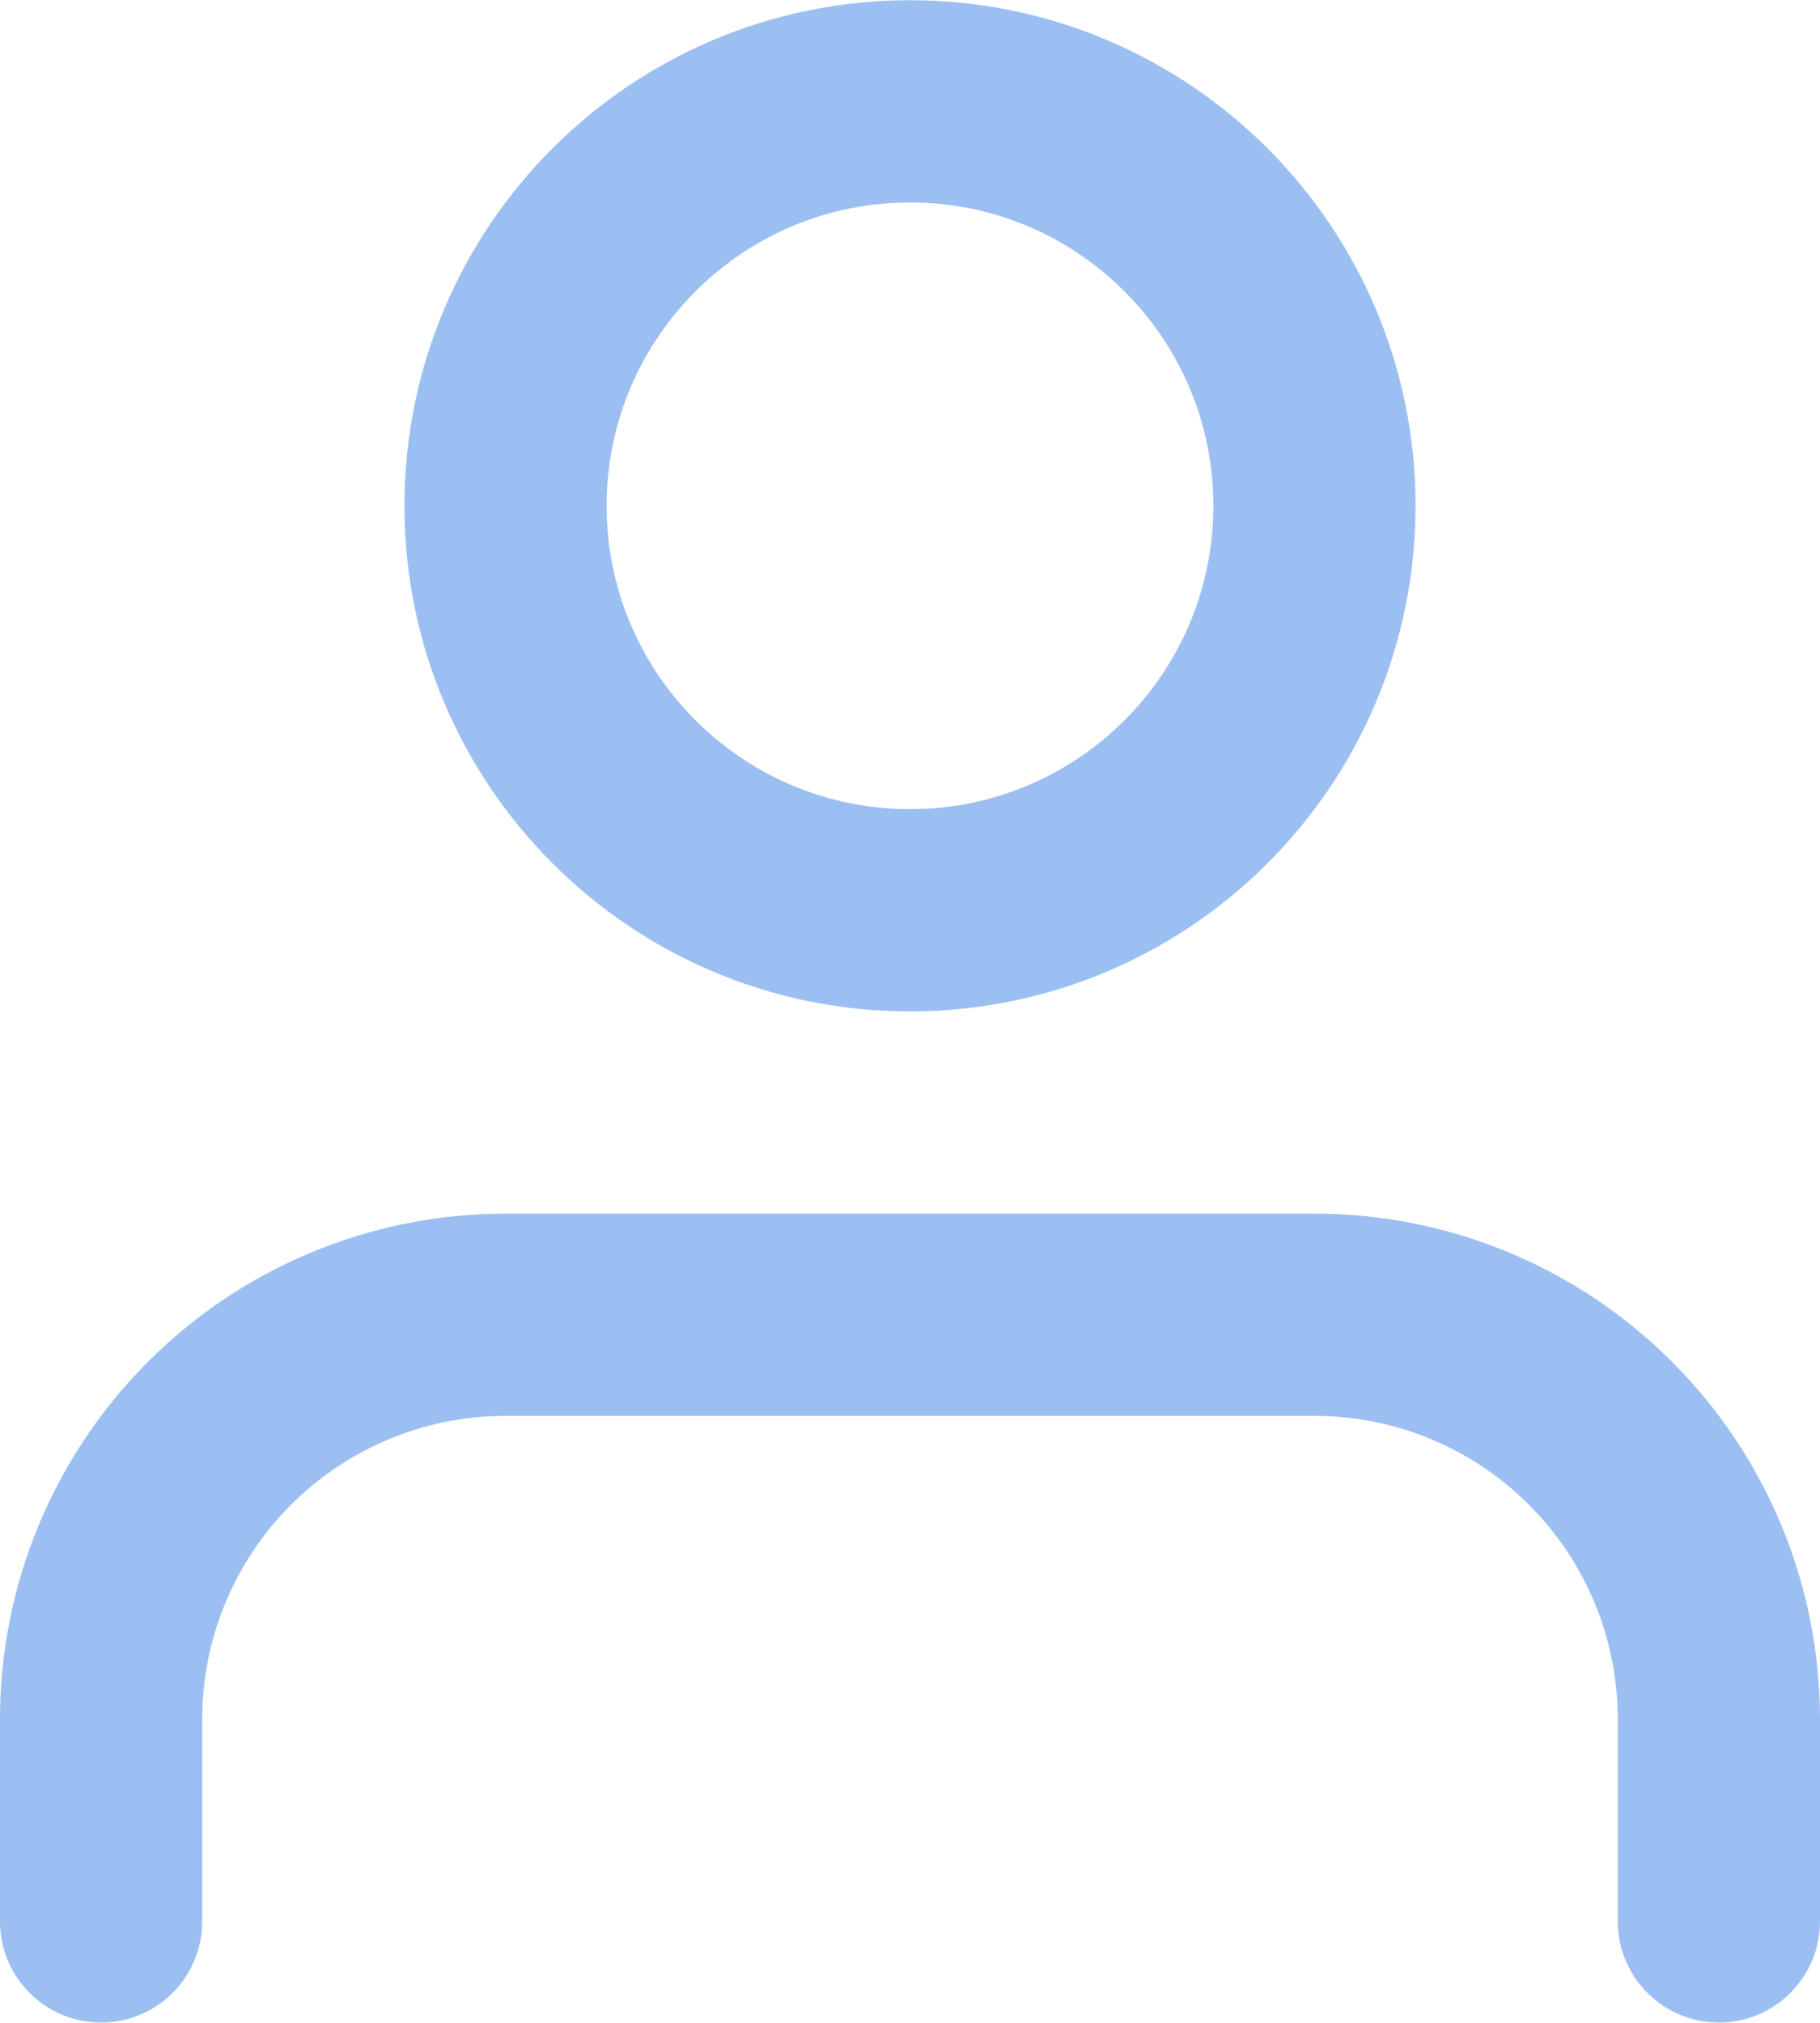 <svg width="18" height="20" viewBox="0 0 18 20" fill="none" xmlns="http://www.w3.org/2000/svg">
<path d="M17 18.997V16.998C17 15.937 16.579 14.92 15.828 14.17C15.078 13.42 14.061 12.999 13 12.999H5C3.939 12.999 2.922 13.42 2.172 14.17C1.421 14.92 1 15.937 1 16.998V18.997" stroke="#9CBFF2" stroke-width="2" stroke-linecap="round" stroke-linejoin="round"/>
<path d="M9 9C11.209 9 13 7.21 13 5.001C13 2.793 11.209 1.002 9 1.002C6.791 1.002 5 2.793 5 5.001C5 7.21 6.791 9 9 9Z" stroke="#9CBFF2" stroke-width="2" stroke-linecap="round" stroke-linejoin="round"/>
</svg>
